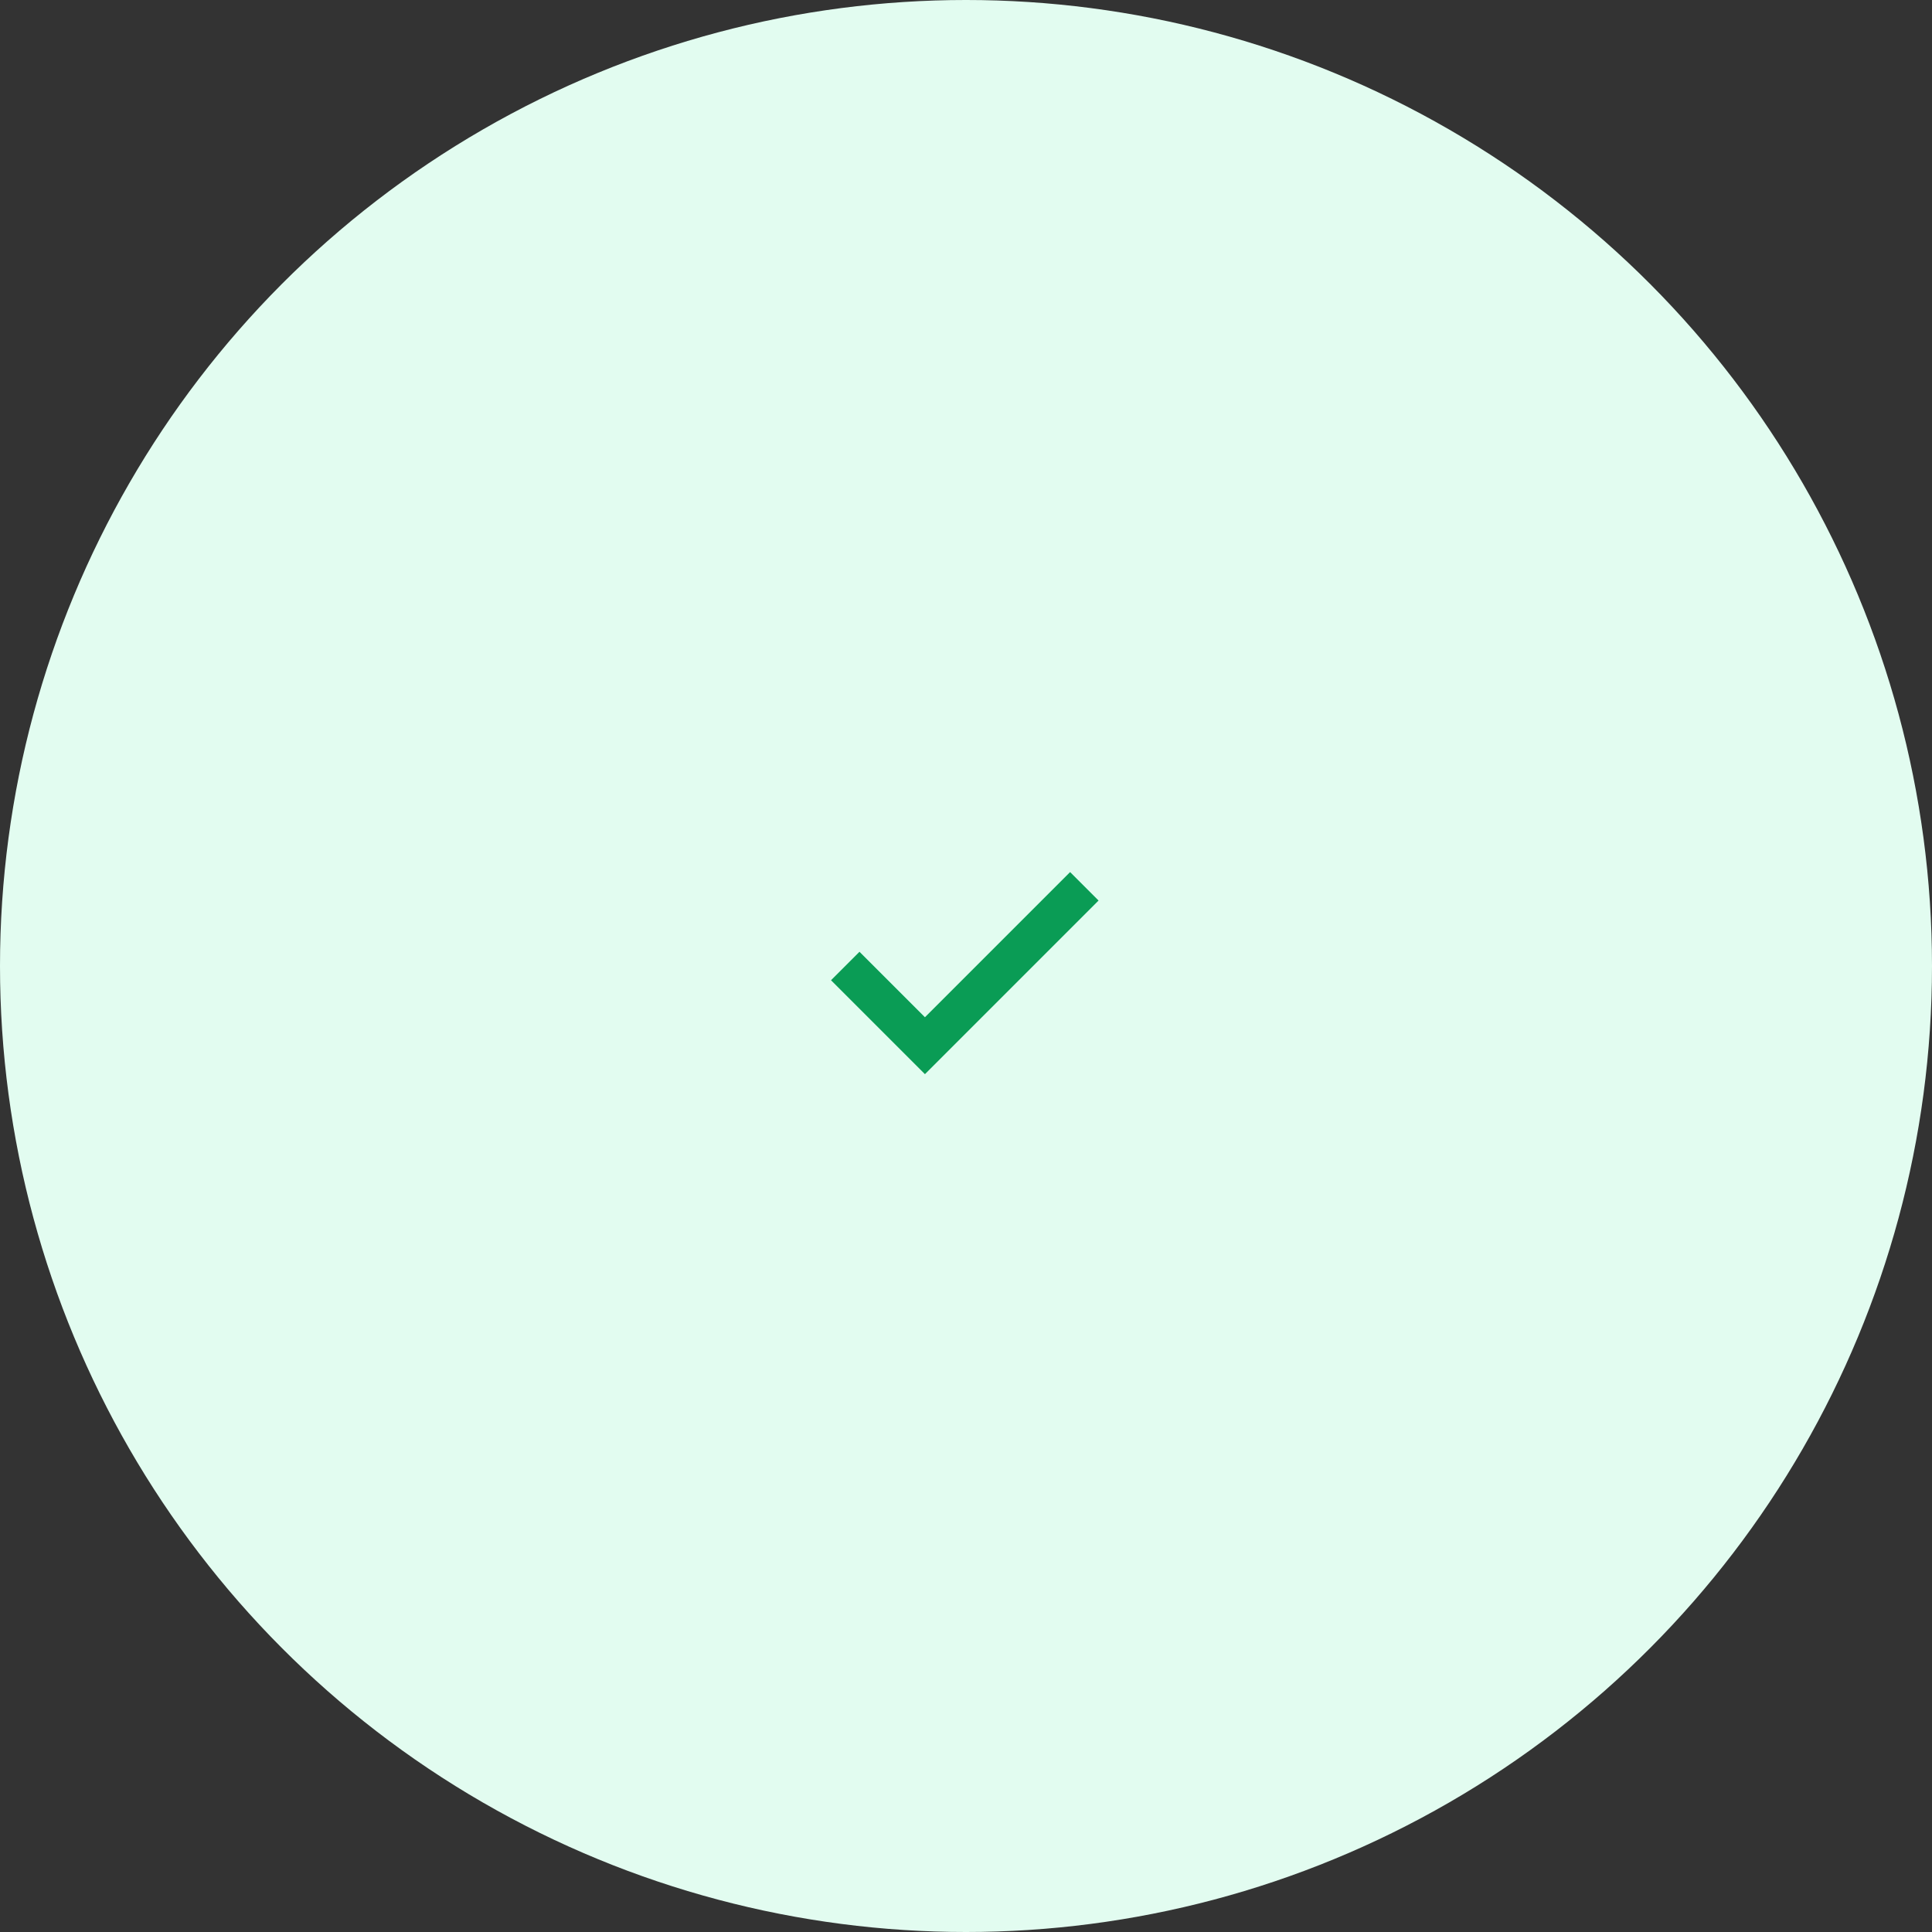 <svg width="120" height="120" viewBox="0 0 120 120" fill="none" xmlns="http://www.w3.org/2000/svg">
<rect x="0" y="0" width="120" height="120" fill="#333333" stroke="none"/>
<circle cx="60" cy="60" r="60" fill="#E2FCF0"/>
<path fill-rule="evenodd" clip-rule="evenodd" d="M51.616 60.884L53.384 59.116L57.45 63.182L66.466 54.166L68.233 55.934L57.45 66.718L51.616 60.884Z" fill="#0A9C55"/>
</svg>
